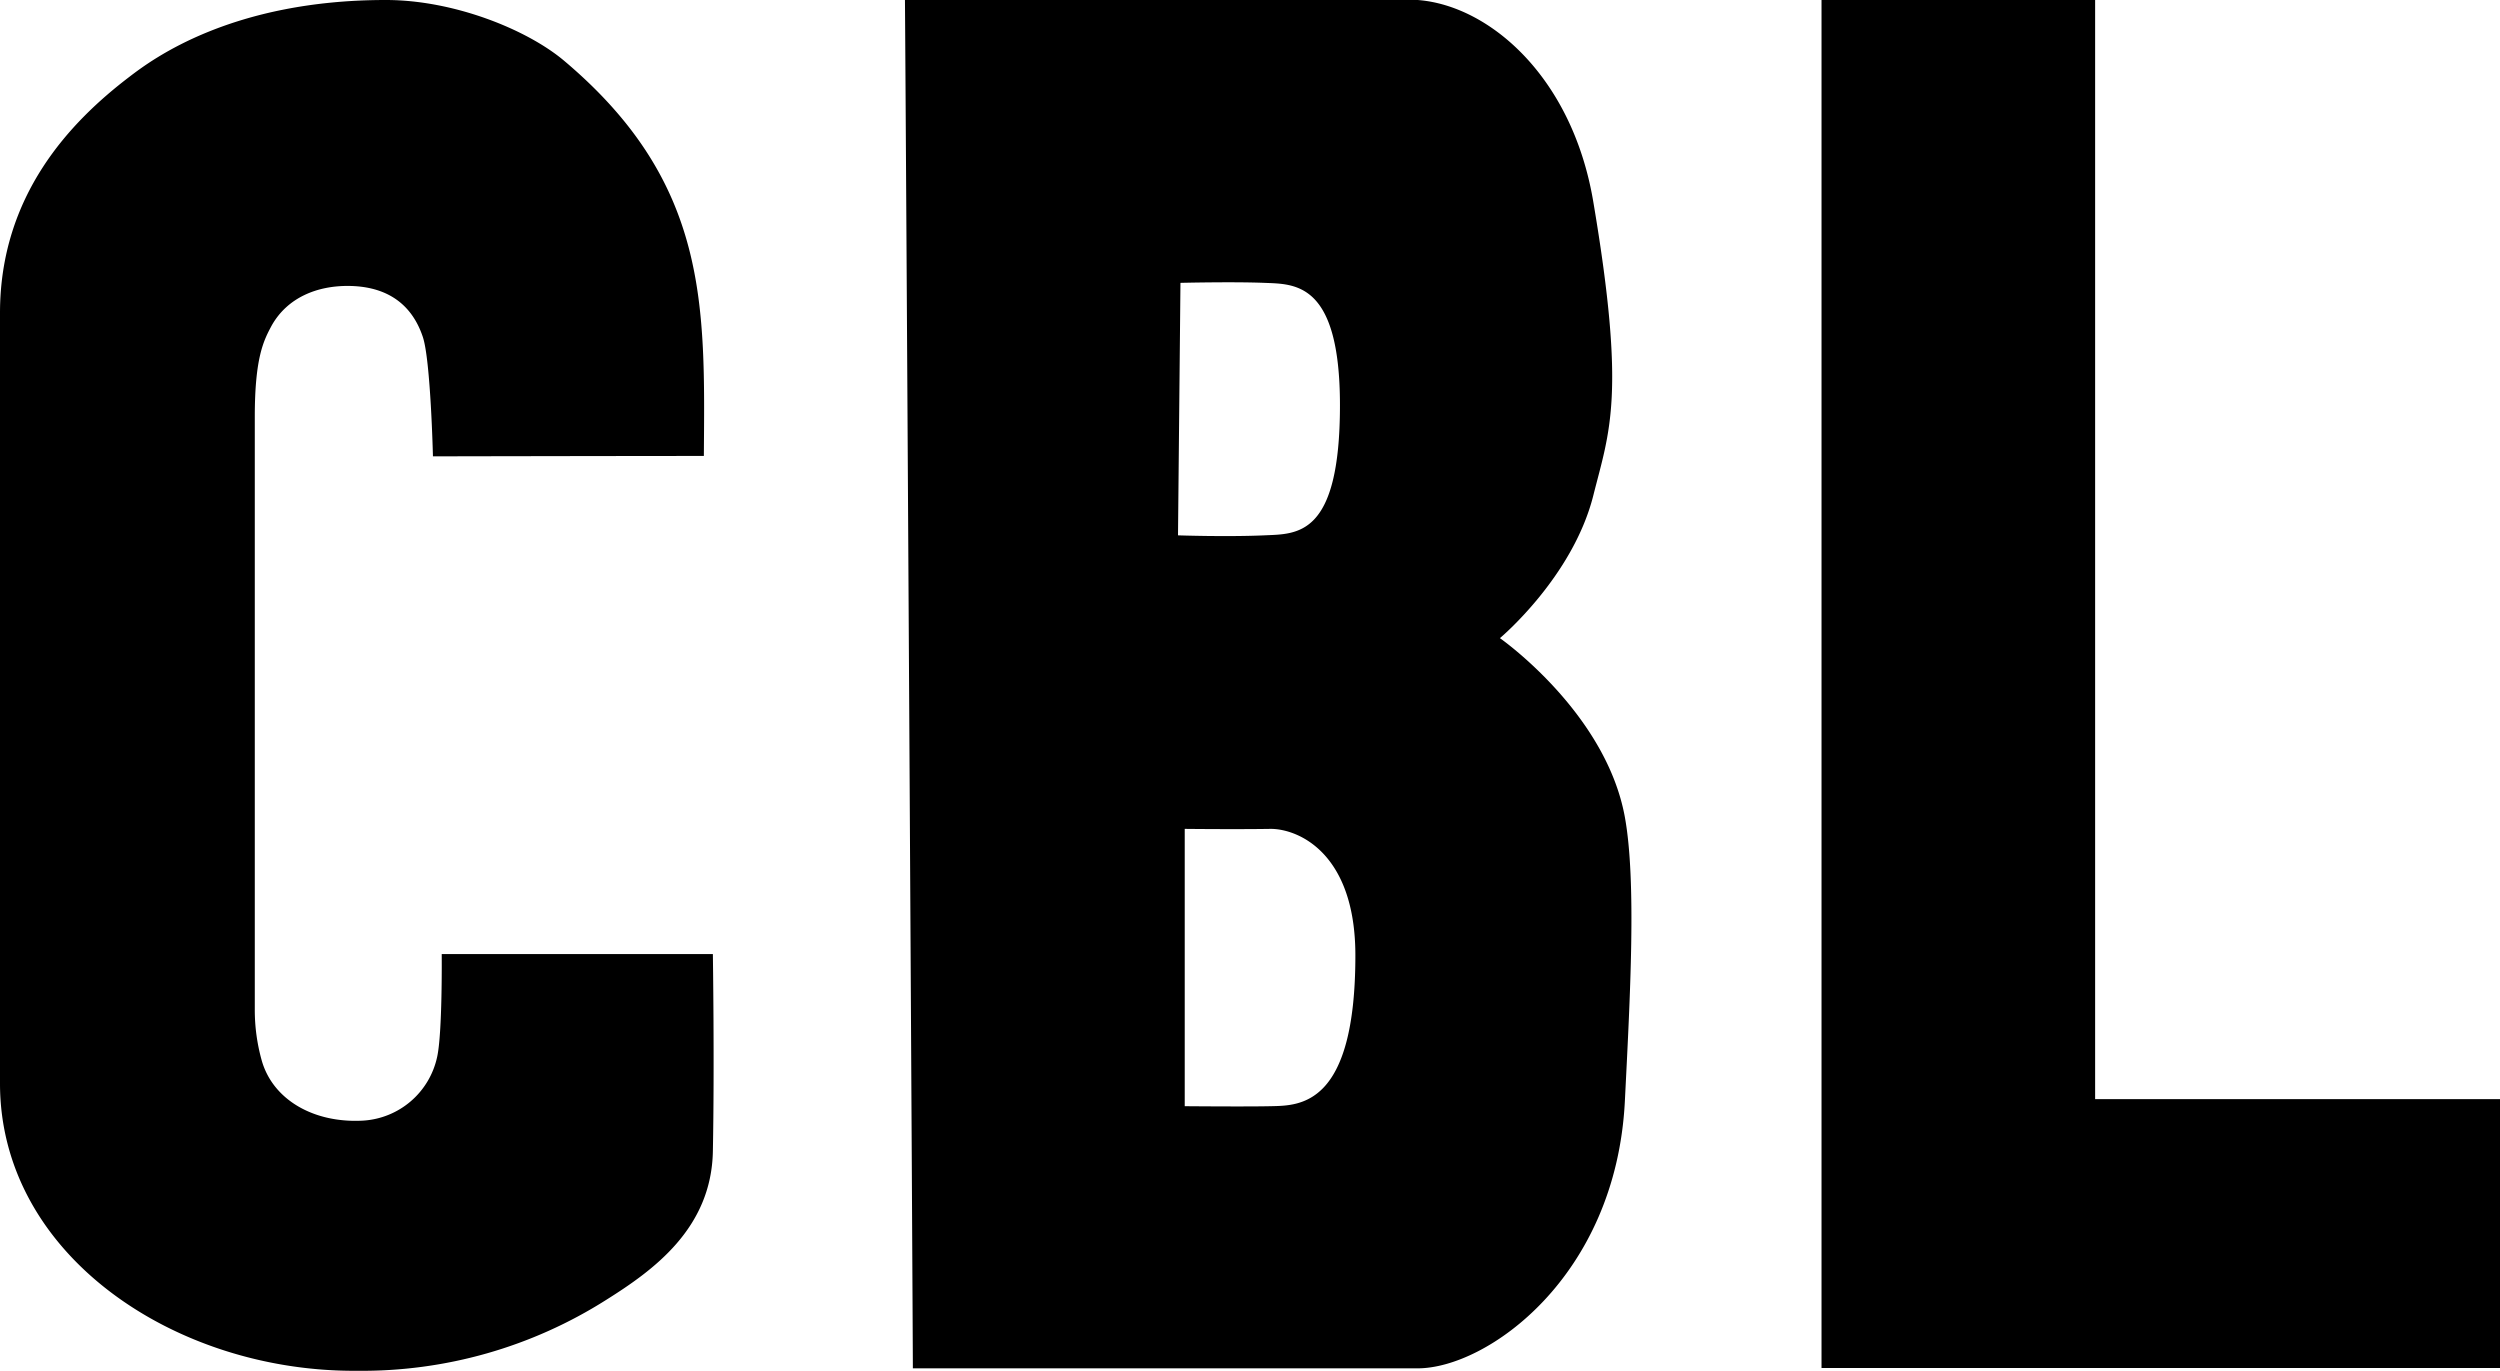 <svg xmlns="http://www.w3.org/2000/svg" id="a" viewBox="0 0 316.15 173.35"><path d="M316.15 139v34h-85.8V0h34.6v139zM114.44 0h64.84c9.08.69 19.54 9.73 22.2 25.47 4.16 24.6 2.07 29 0 37.23-2.62 10.32-11.8 18-11.8 18s13.38 9.35 15.8 22.63c1.48 8.15.66 22.78 0 35.92-1.12 22.25-17.46 33.79-26.2 33.79h-63.84c0-4.49-.89-159.79-1-173.04m35.38 139.89s7.73.07 10.88 0c3.69-.08 10.7 0 10.7-19.07 0-13-7.27-16-10.7-16-4.63.07-10.88 0-10.88 0zm10.06-104.12c-4.09-.16-10.6 0-10.6 0l-.31 31.93s6.13.21 10.91 0c4.16-.19 9.57.21 9.57-16.46 0-15.63-5.73-15.31-9.57-15.47M45.12 173.35C22.22 173.51 0 158.75 0 137V39.59C0 24.66 8.94 15.37 16.37 9.71c3-2.3 13-9.71 32.42-9.71 8.63 0 17.85 3.74 22.52 7.66 18.39 15.48 17.83 31.06 17.7 50-9.6 0-34.26.05-34.26.05s-.29-12.16-1.28-15.1c-1.62-4.84-5.36-6.41-9.36-6.45s-7.75 1.46-9.75 5c-1 1.87-2.14 4-2.14 11.54v75a23.7 23.7 0 0 0 .87 6.38c1.4 5 6.61 8 12.88 7.63a10.22 10.22 0 0 0 9.3-8c.69-3 .59-13.06.59-13.06h34.29s.21 14 0 24.94c-.18 9.79-7.57 15.07-13.47 18.78a57.67 57.67 0 0 1-31.56 8.98"/></svg>
